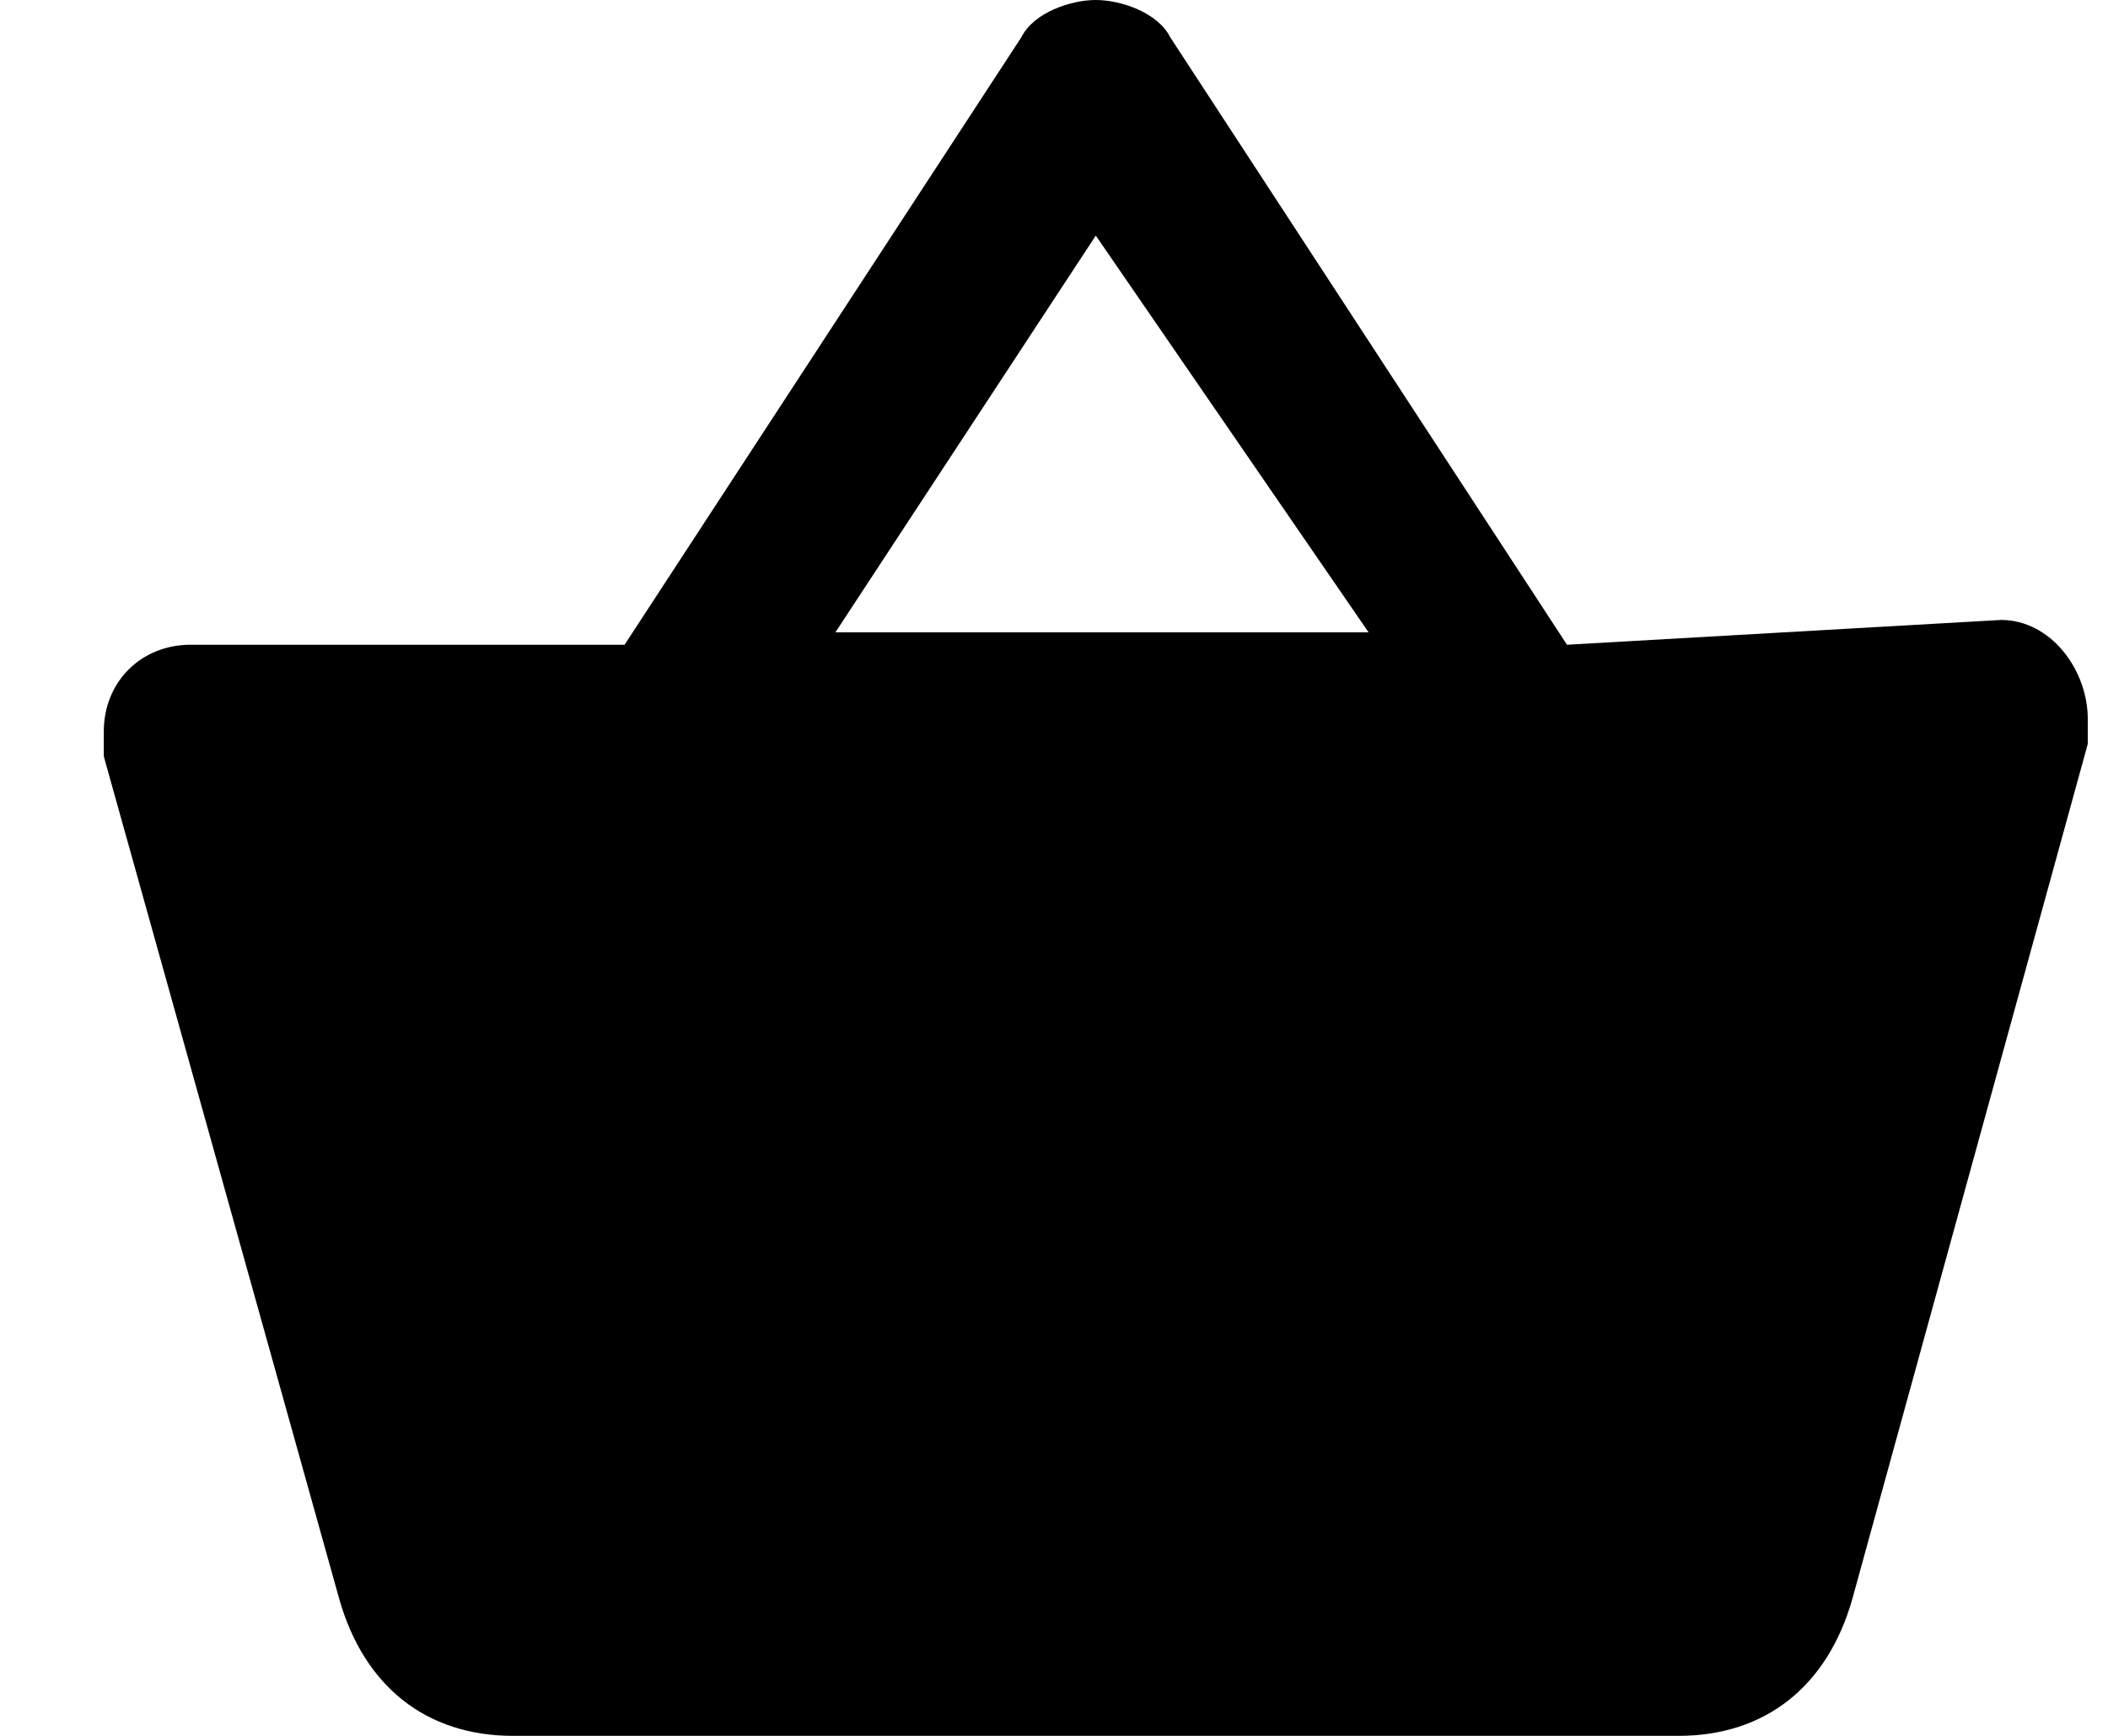<svg width="17" height="14" fill="none" xmlns="http://www.w3.org/2000/svg"><g clip-path="url(#clip0)"><path d="M16.137 5l-3.5.2-3.2-4.9c-.1-.2-.4-.3-.6-.3-.2 0-.5.1-.6.3l-3.2 4.9h-3.5c-.4 0-.7.3-.7.7v.2l1.9 6.8c.2.7.7 1.1 1.4 1.1h9.4c.7 0 1.2-.4 1.4-1.1l1.9-6.9v-.2c0-.4-.3-.8-.7-.8zm-7.3-3.1l2.2 3.2h-4.3l2.1-3.2z" fill="#000"/></g><defs><clipPath id="clip0"><path fill="#fff" transform="translate(.837)" d="M0 0h16v14H0z"/></clipPath></defs></svg>